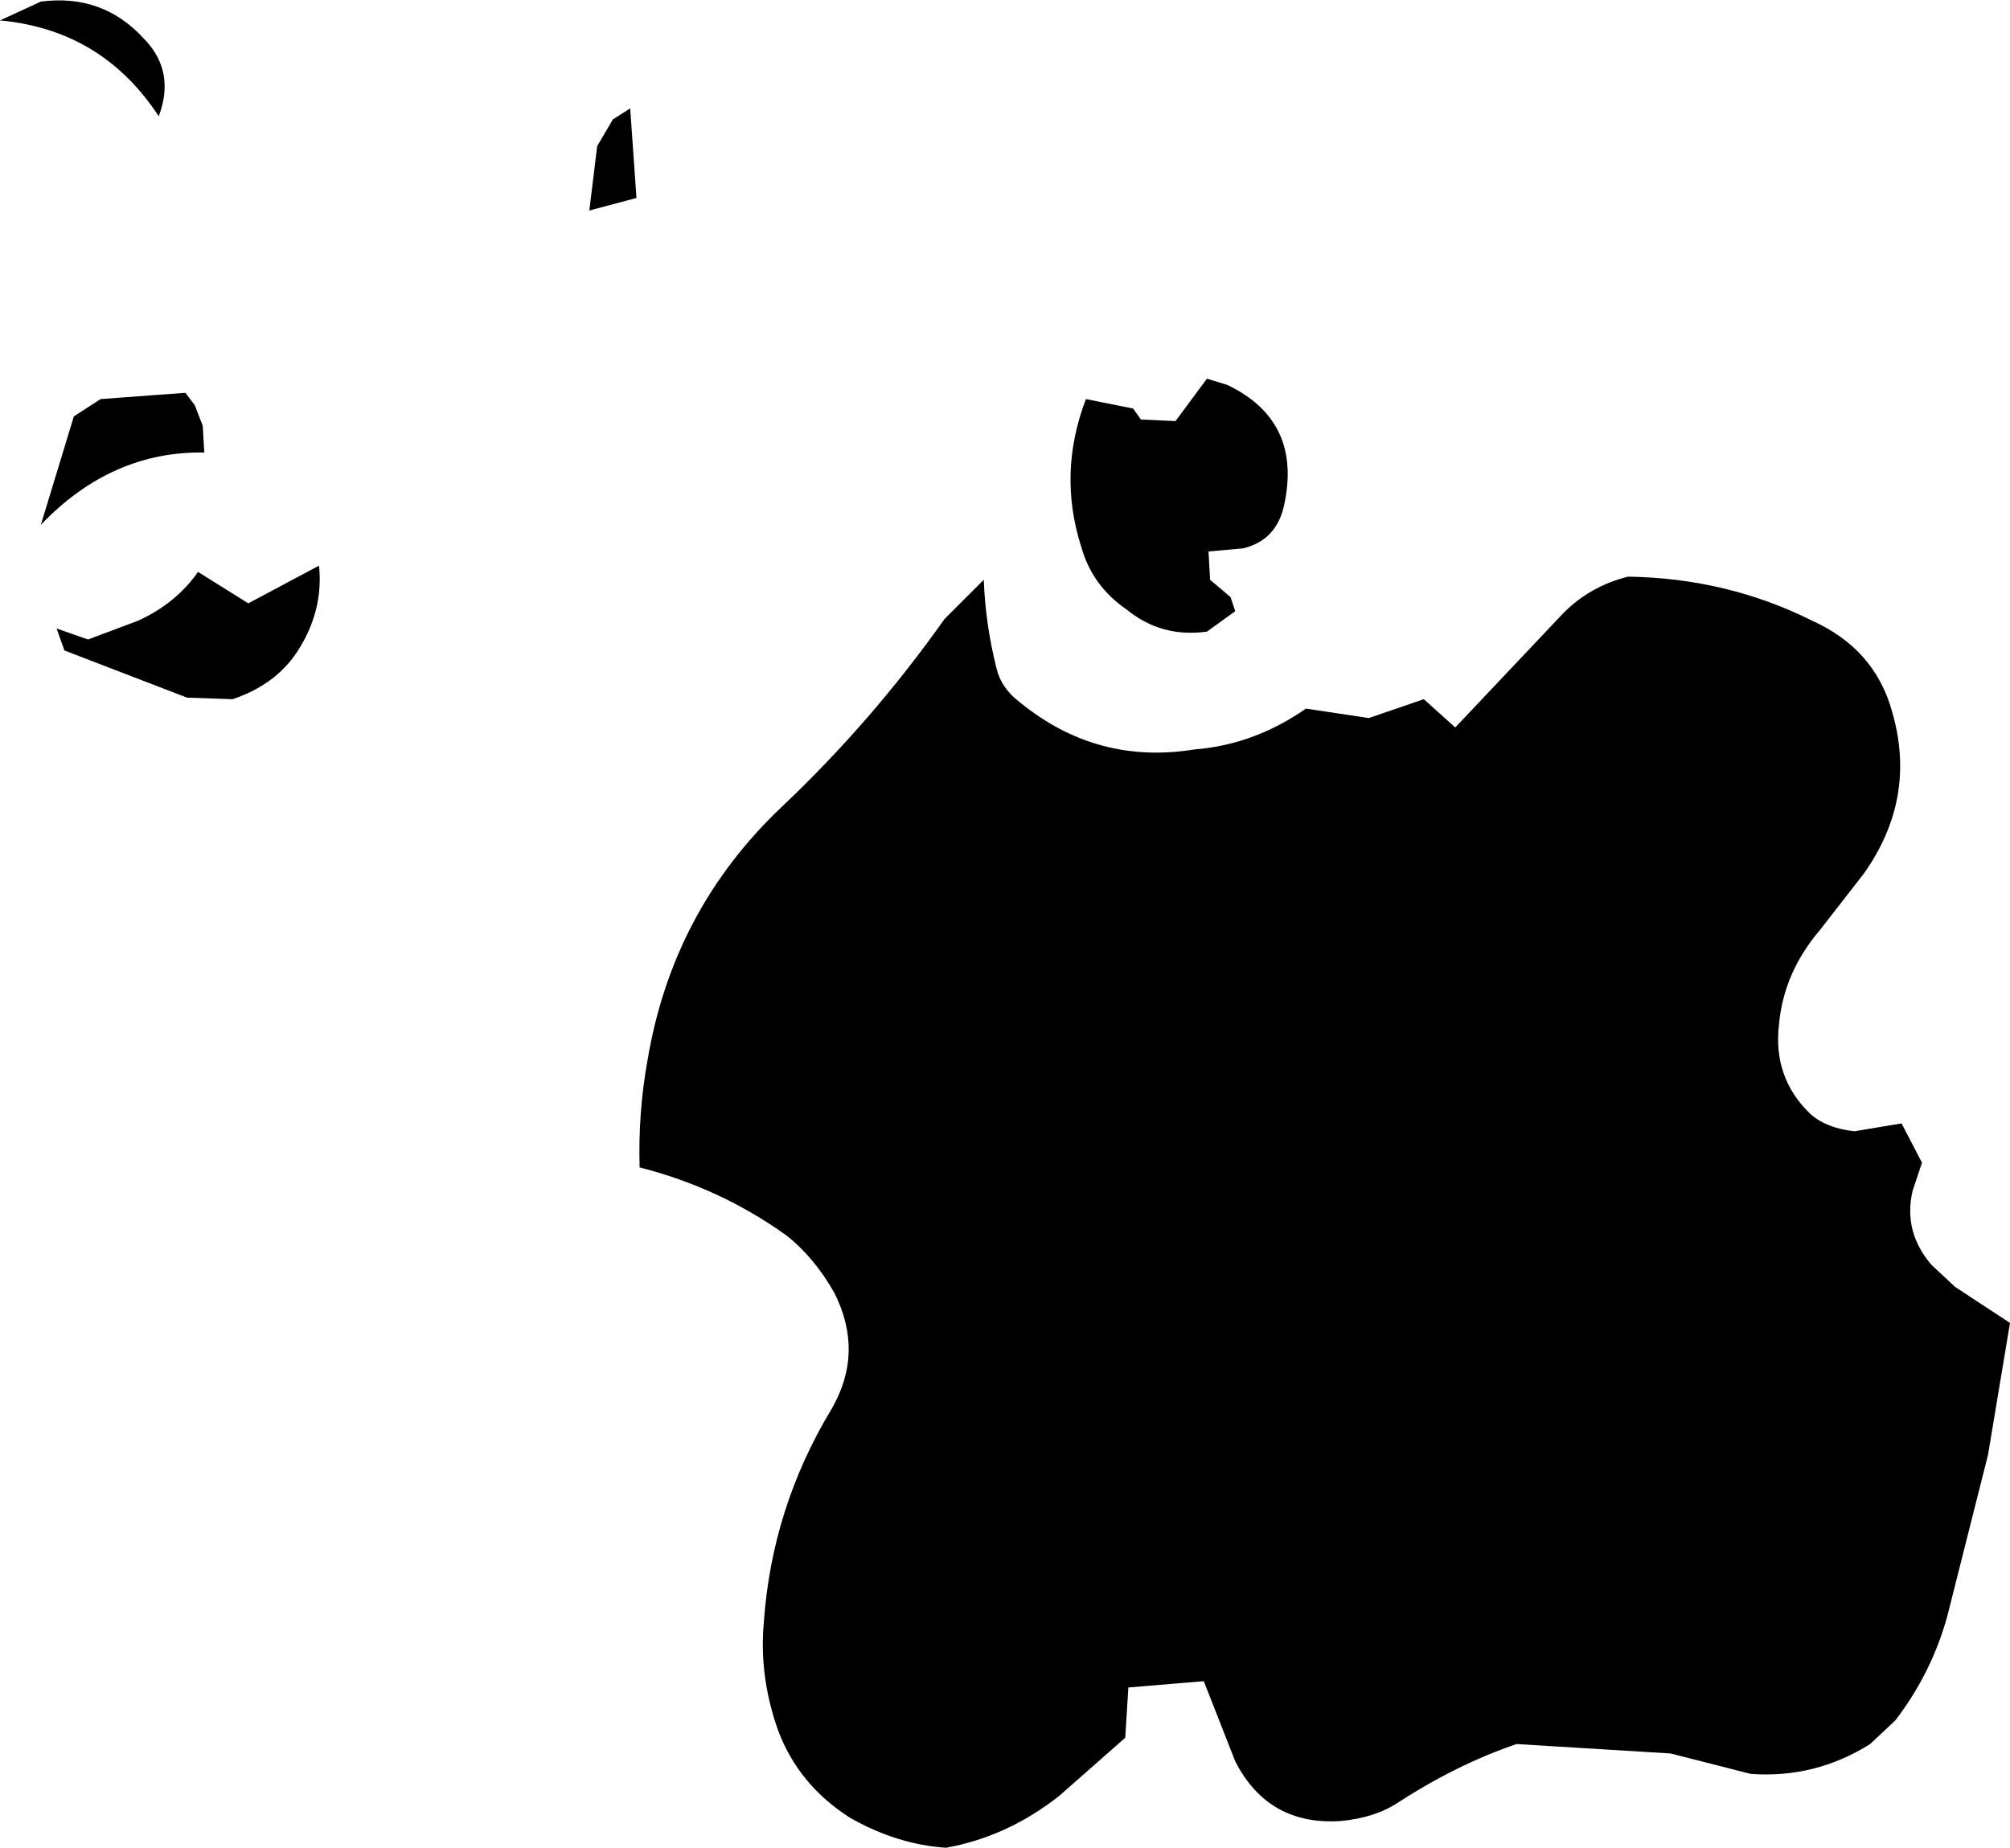 <?xml version="1.0" encoding="UTF-8" standalone="no"?>
<svg xmlns:xlink="http://www.w3.org/1999/xlink" height="58.8px" width="63.95px" xmlns="http://www.w3.org/2000/svg">
  <g transform="matrix(1.0, 0.0, 0.0, 1.0, 26.3, 22.7)">
    <path d="M9.75 -9.7 L10.0 -9.35 11.1 -9.3 12.1 -10.65 12.75 -10.45 Q15.15 -9.3 14.55 -6.6 14.3 -5.5 13.25 -5.25 L12.15 -5.15 12.2 -4.25 12.85 -3.7 13.0 -3.25 12.1 -2.6 Q10.65 -2.4 9.55 -3.3 8.45 -4.05 8.1 -5.3 7.35 -7.65 8.25 -10.0 L9.75 -9.7 M3.75 -3.0 L5.0 -4.25 Q5.05 -2.85 5.4 -1.45 5.55 -0.8 6.15 -0.35 8.6 1.65 11.7 1.15 13.6 1.0 15.25 -0.15 L17.25 0.15 19.0 -0.45 20.0 0.45 23.45 -3.2 Q24.3 -4.05 25.5 -4.35 28.65 -4.3 31.35 -2.95 33.35 -2.05 33.9 -0.05 34.7 2.7 33.0 5.1 L31.6 6.9 Q30.45 8.25 30.3 9.9 30.1 11.6 31.3 12.75 31.8 13.2 32.7 13.3 L34.2 13.05 34.85 14.3 34.55 15.2 Q34.25 16.5 35.15 17.55 L35.9 18.25 37.65 19.4 36.95 23.6 35.65 28.75 Q35.15 30.55 34.0 32.05 L33.2 32.8 Q31.45 33.9 29.4 33.75 L26.85 33.1 21.95 32.8 Q20.05 33.45 18.2 34.65 17.45 35.15 16.35 35.25 14.05 35.4 13.0 33.35 L12.0 30.8 9.6 31.0 9.5 32.6 7.4 34.45 Q5.75 35.75 3.8 36.1 2.25 36.0 0.75 35.15 -0.9 34.1 -1.55 32.35 -2.15 30.65 -2.0 28.95 -1.75 25.3 0.15 22.15 1.2 20.35 0.25 18.45 -0.4 17.3 -1.3 16.6 -3.4 15.1 -5.95 14.45 -6.0 12.7 -5.7 11.05 -4.9 6.25 -1.4 2.95 1.45 0.25 3.75 -3.0 M-21.25 -19.0 Q-23.05 -21.75 -26.3 -22.05 L-25.0 -22.65 Q-23.05 -22.9 -21.75 -21.5 -20.7 -20.45 -21.25 -19.0 M-23.1 -10.0 L-20.4 -10.2 -20.1 -9.8 -19.85 -9.15 -19.8 -8.3 Q-22.75 -8.35 -25.0 -6.0 L-23.95 -9.45 -23.1 -10.0 M-20.35 -0.5 L-24.25 -2.0 -24.5 -2.7 -23.5 -2.35 -21.9 -2.95 Q-20.7 -3.5 -20.0 -4.5 L-18.4 -3.5 -16.15 -4.7 Q-16.0 -3.25 -16.85 -1.95 -17.55 -0.9 -18.9 -0.45 L-20.35 -0.5 M-6.25 -19.25 L-6.05 -16.4 -7.55 -16.0 -7.3 -18.05 -6.8 -18.9 -6.25 -19.25" fill="#000000" fill-rule="evenodd" stroke="none"/>
  </g>
</svg>
